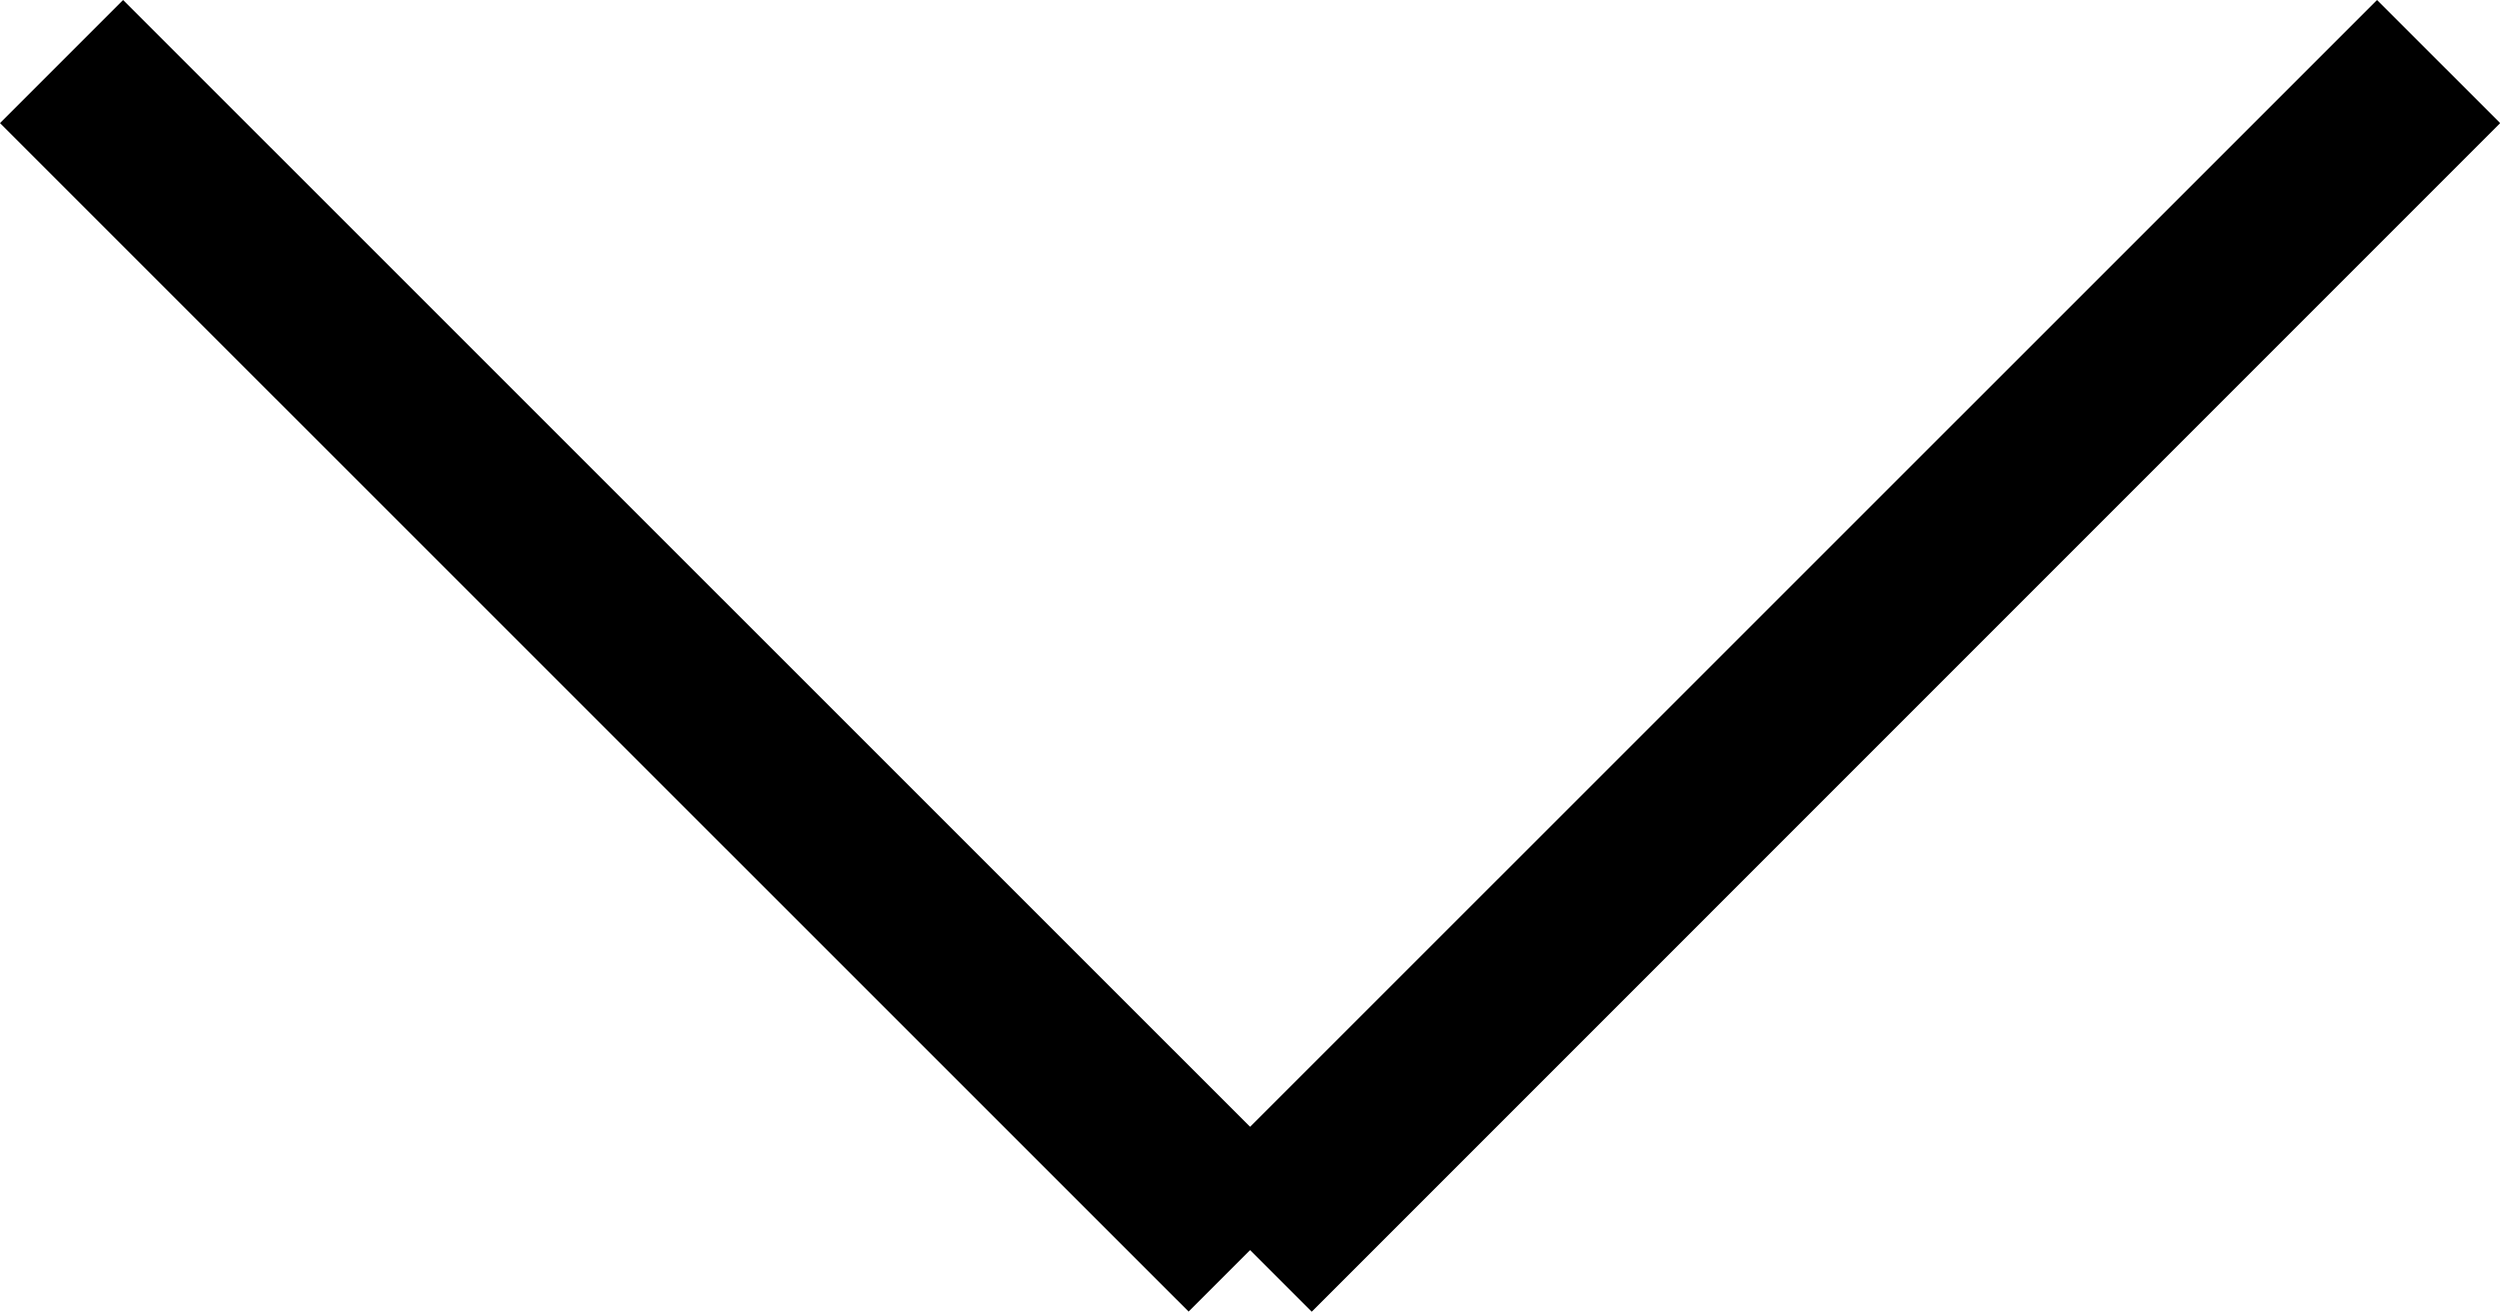 <svg xmlns="http://www.w3.org/2000/svg" width="14.357" height="7.532" viewBox="0 0 14.357 7.532">
  <g id="Grupo_188" data-name="Grupo 188" transform="translate(4928.881 -12584.646) rotate(90)">
    <path id="Línea_182" data-name="Línea 182" d="M6.472,7.179-.354.354.354-.354,7.179,6.472Z" transform="translate(12591.825 4921.702) rotate(180)"/>
    <path id="Línea_183" data-name="Línea 183" d="M.354,7.179l-.707-.707L6.472-.354l.707.707Z" transform="translate(12591.825 4928.527) rotate(180)"/>
  </g>
</svg>
